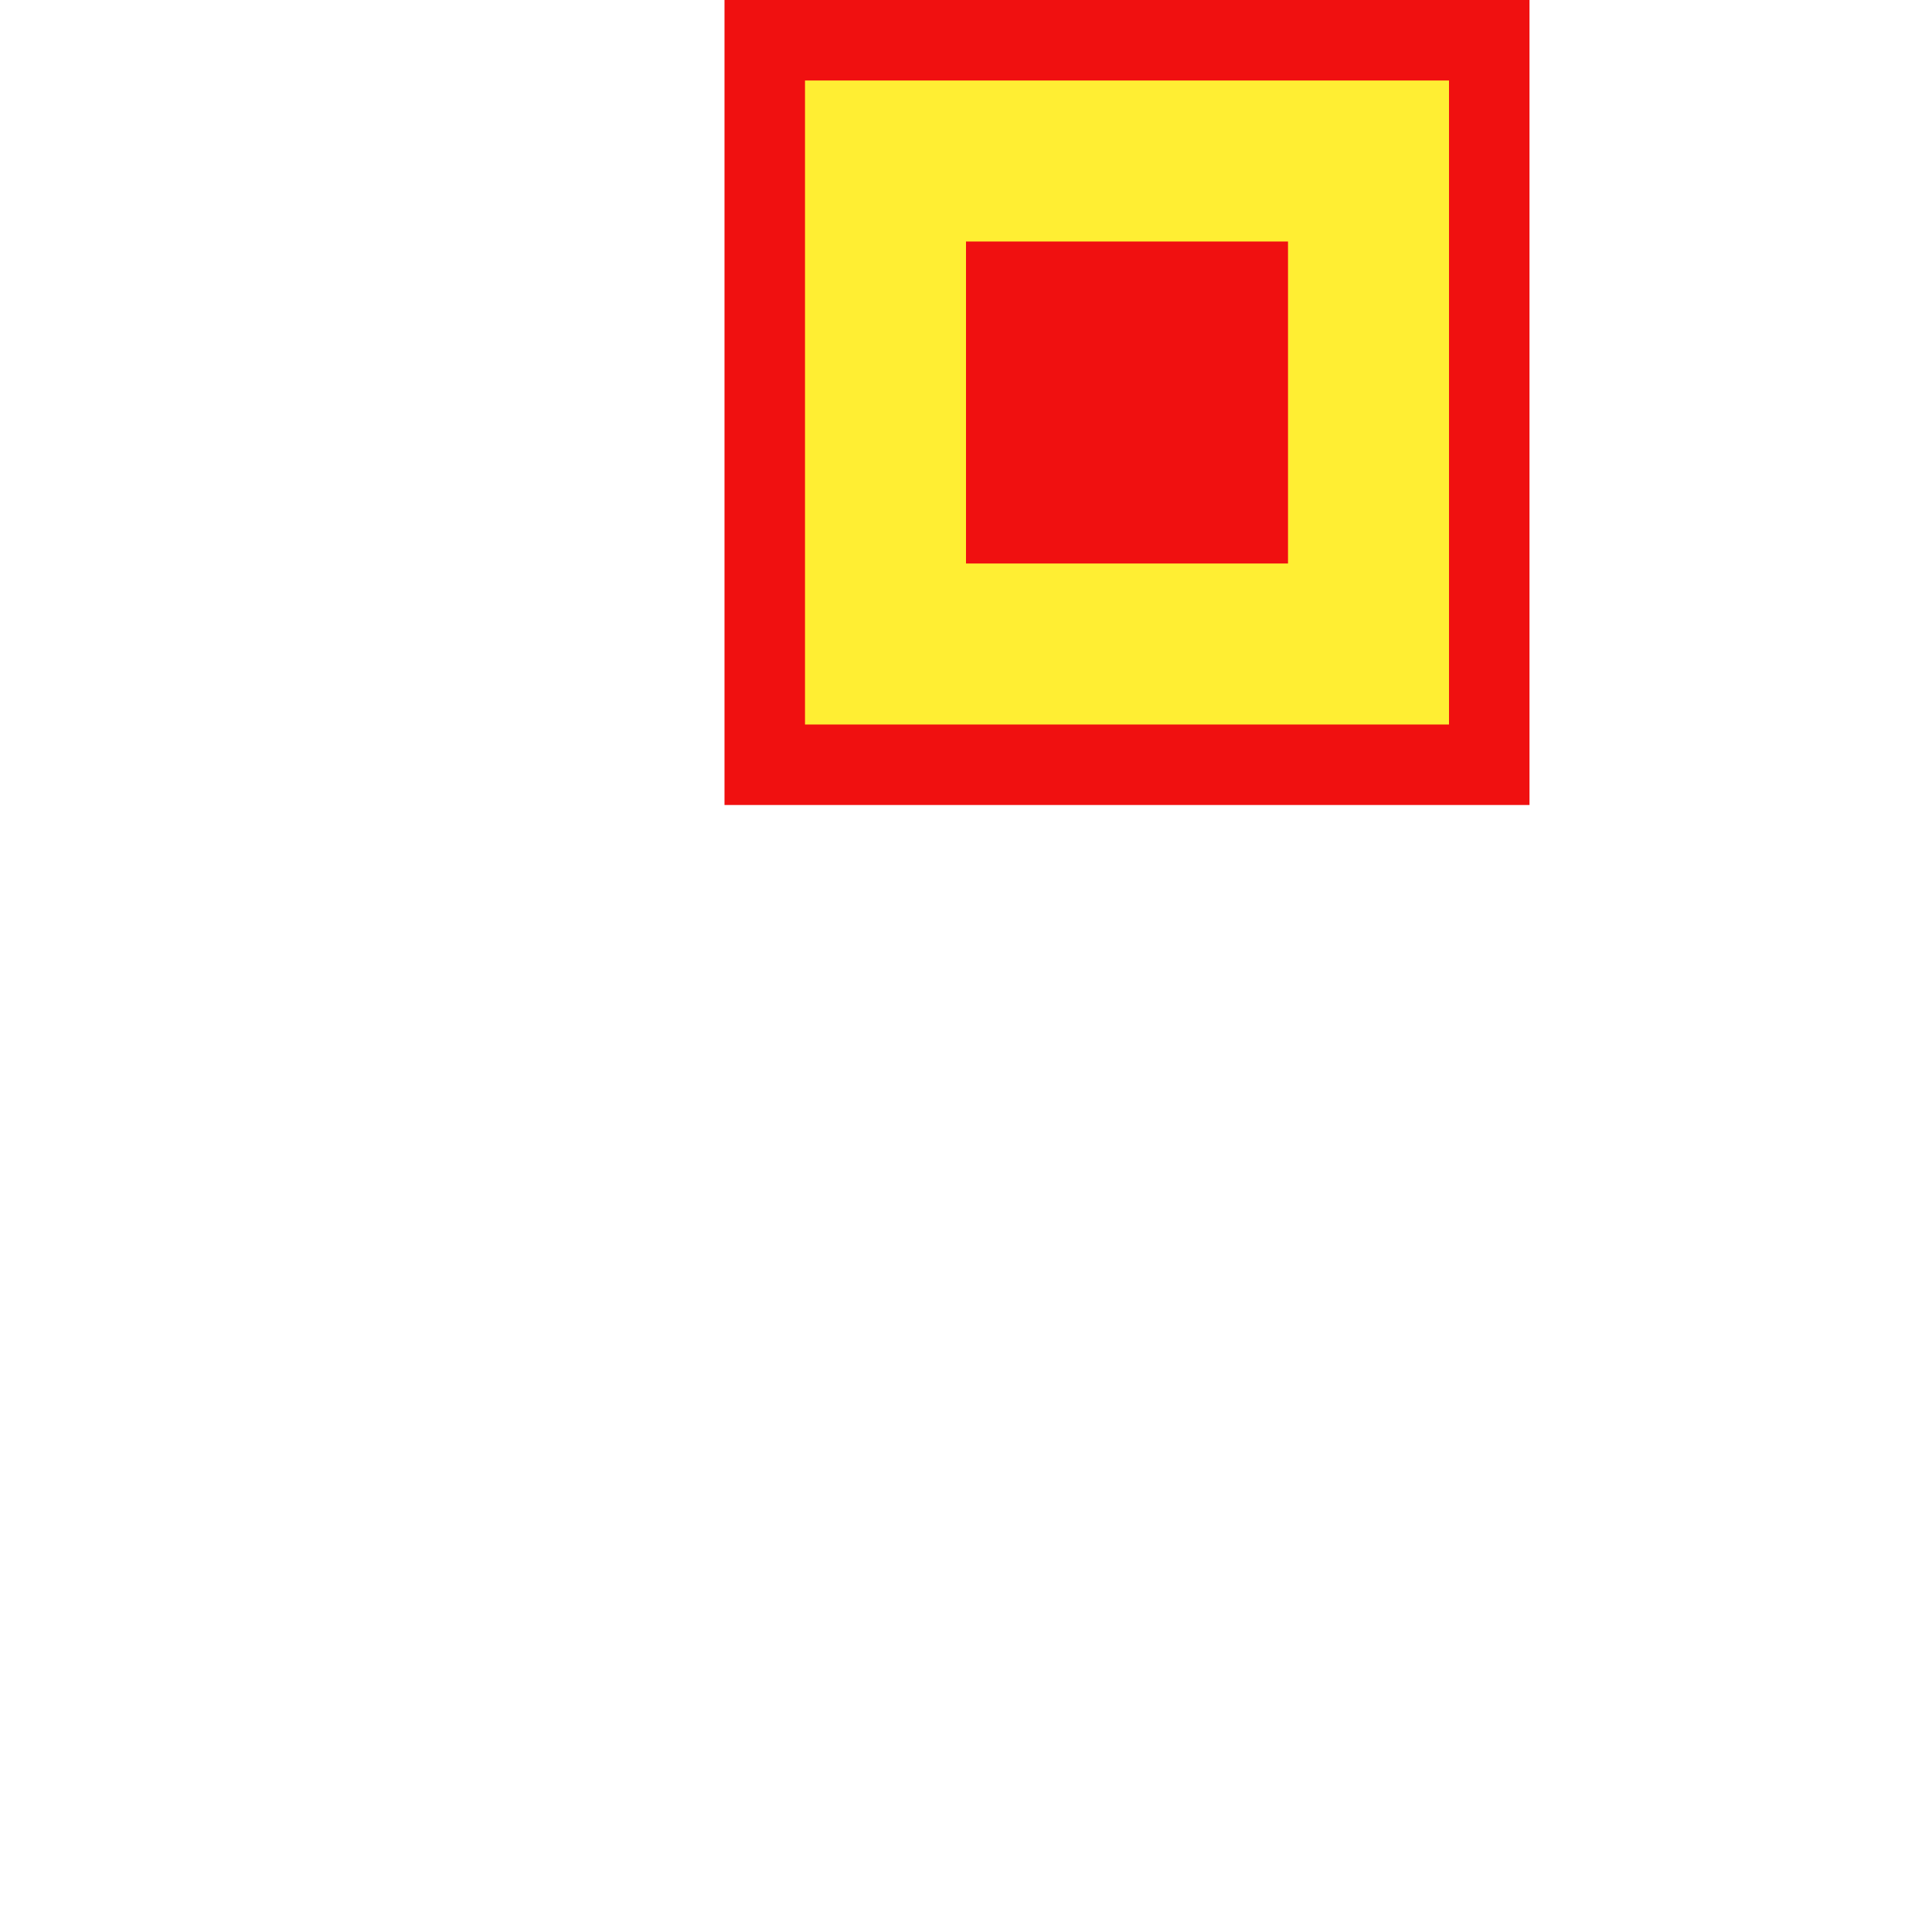 <svg width="120" height="120" version="1.1" 
  xmlns="http://www.w3.org/2000/svg" 
  xmlns:xlink="http://www.w3.org/1999/xlink">

  <image xlink:href="serpclix.svg" height="120" width="120" />
  <rect x="45" y="0" height="50" width="50" fill="#f01010" />
  <rect x="50" y="5" height="40" width="40" fill="#ffee33" />
  <rect x="60" y="15" height="20" width="20" fill="#f01010" />
</svg>


